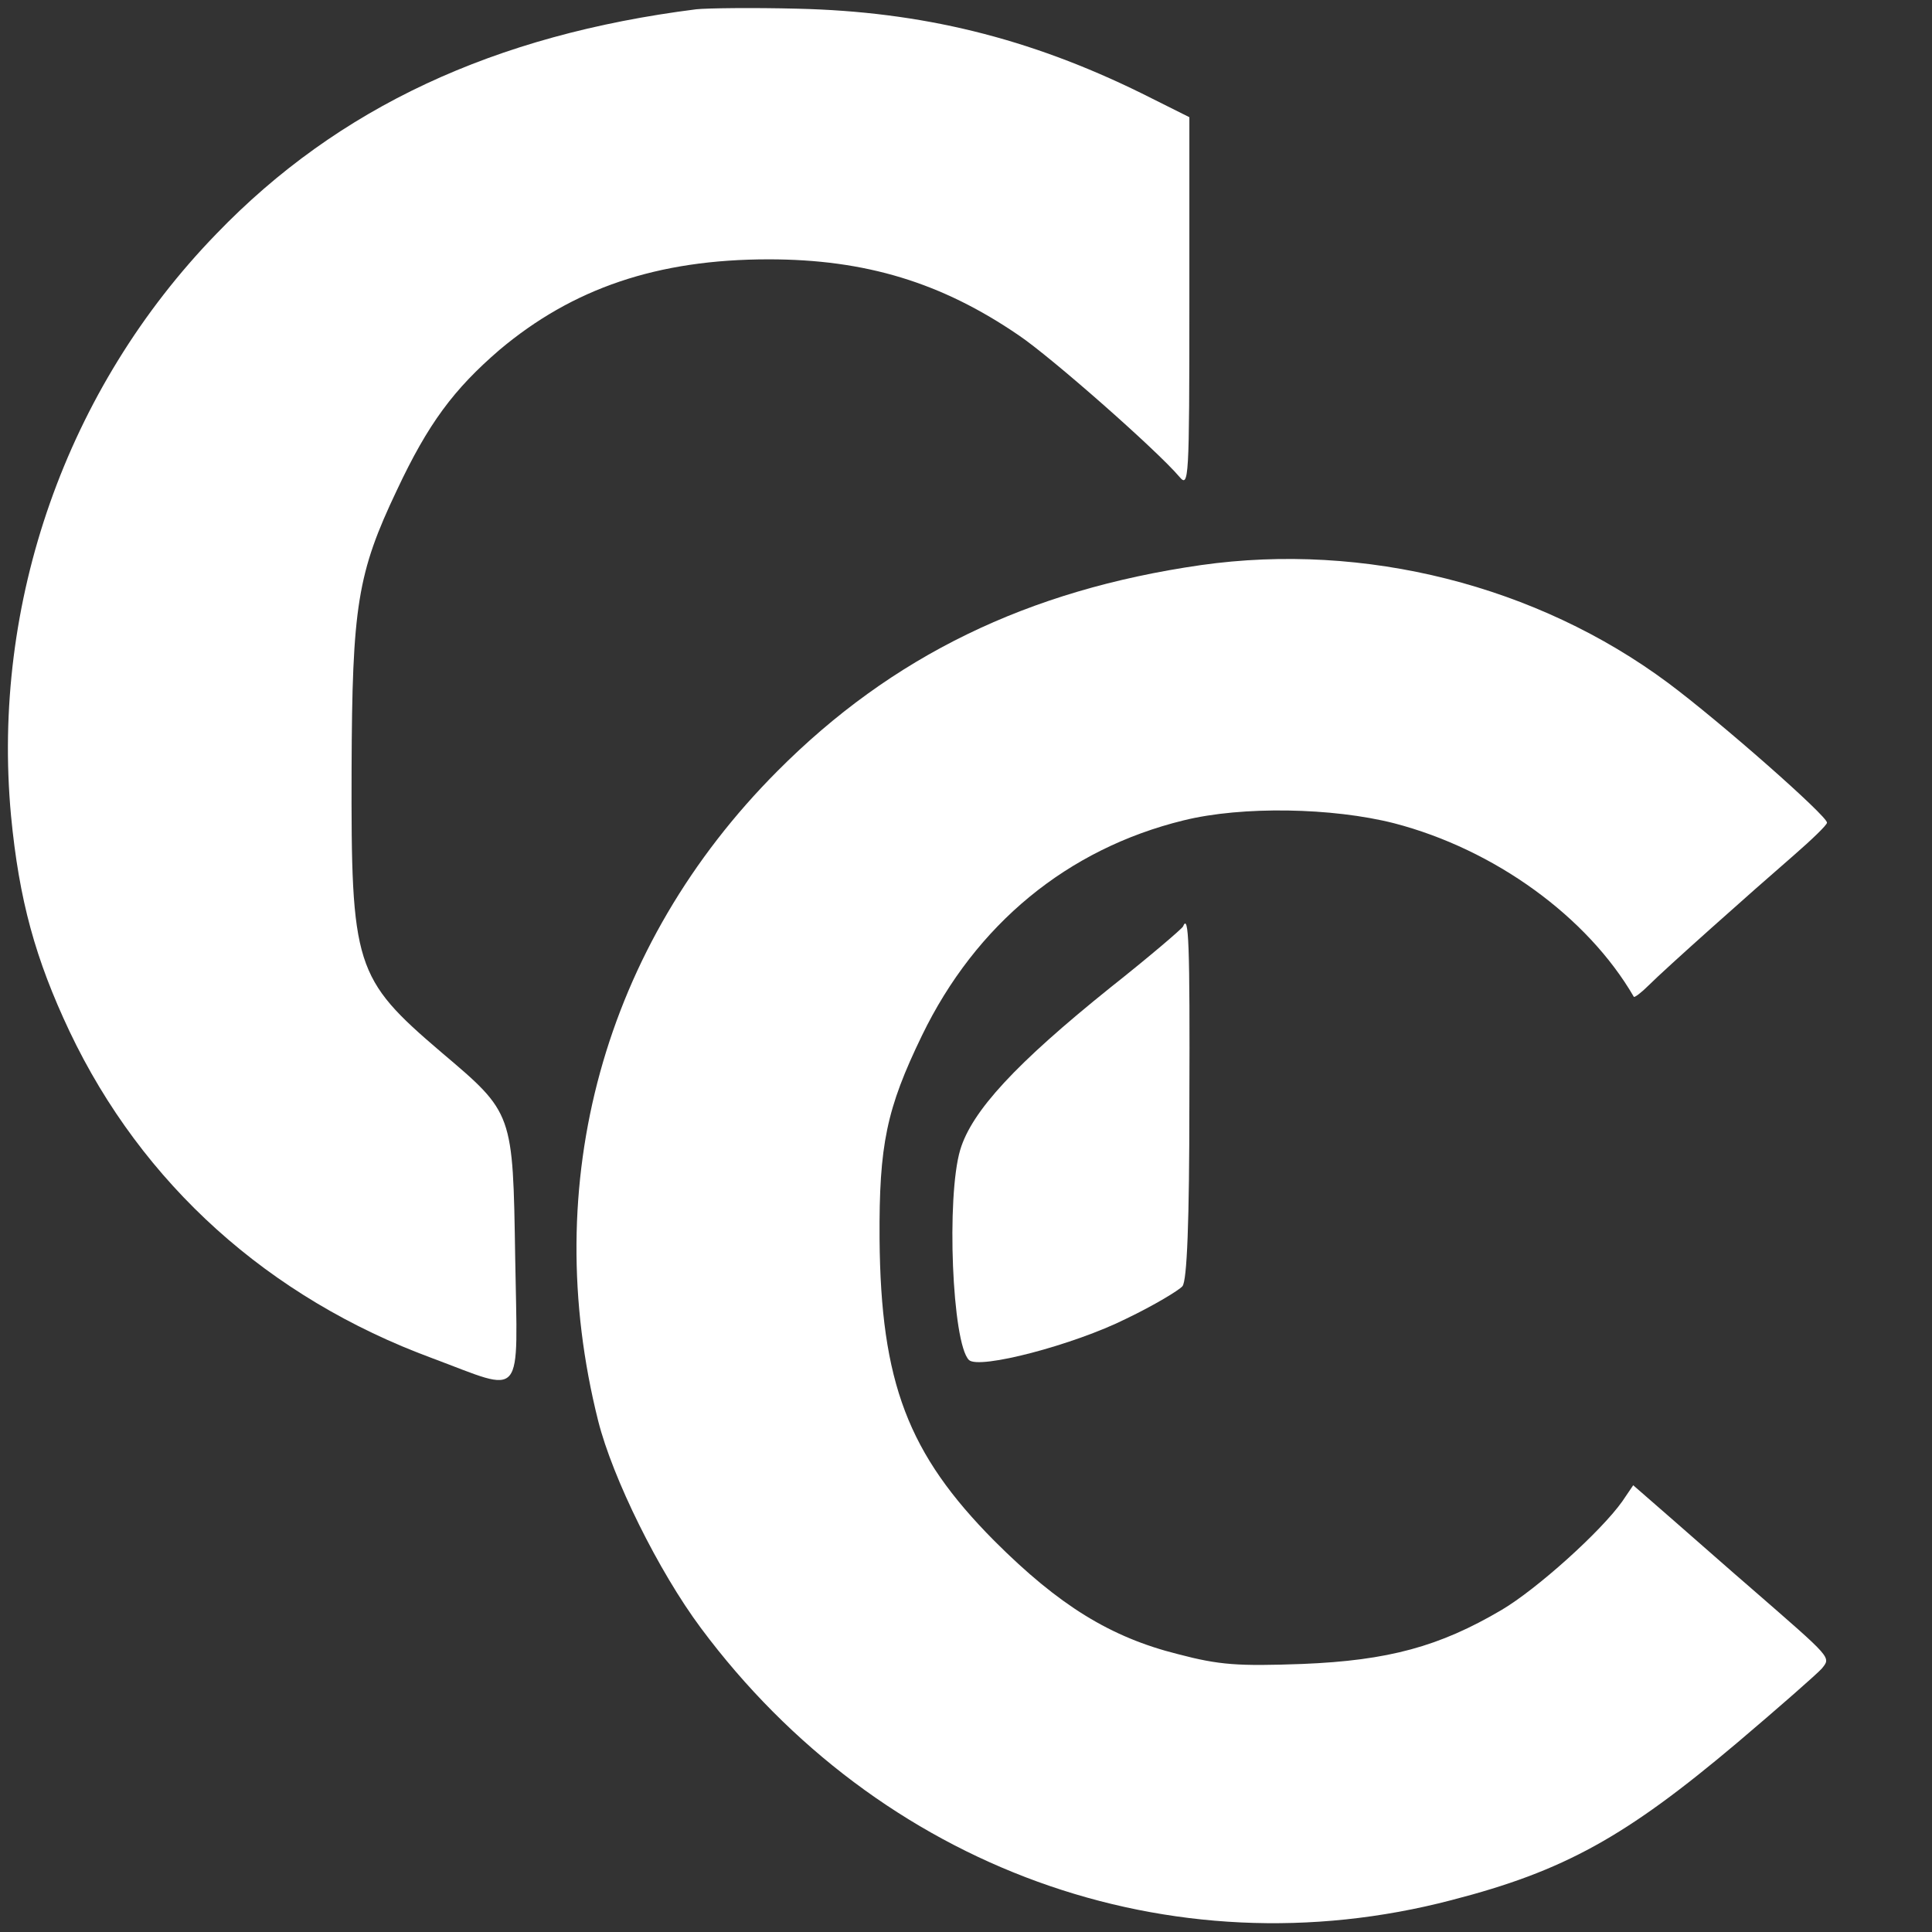 <?xml version="1.0" standalone="no"?>
<!DOCTYPE svg PUBLIC "-//W3C//DTD SVG 20010904//EN"
 "http://www.w3.org/TR/2001/REC-SVG-20010904/DTD/svg10.dtd">
<svg version="1.0" xmlns="http://www.w3.org/2000/svg"
 width="333pt" height="333pt" viewBox="0 0 333 333"
 preserveAspectRatio="xMidYMid meet">
<rect x="0" y="0" width="333" height="333" fill="#333333" stroke="none"/>
<g transform="translate(0,333) scale(0.1,-0.1)"
fill="#ffffff" stroke="none">
<path d="M1200 3314 c-348 -44 -617 -169 -827 -387 -259 -267 -388 -636 -354
-1003 14 -146 42 -247 101 -372 125 -263 343 -459 625 -563 161 -60 147 -77
143 173 -4 251 -3 249 -127 354 -150 128 -156 148 -155 489 1 280 10 337 78
480 54 115 98 174 177 242 126 106 272 156 464 156 167 0 298 -40 431 -131 55
-37 237 -197 277 -244 16 -19 17 -6 17 300 l0 320 -82 41 c-195 96 -380 141
-593 146 -77 2 -156 1 -175 -1z"/>
<path d="M2070 2356 c-299 -43 -533 -157 -730 -355 -300 -301 -412 -710 -309
-1120 25 -99 104 -259 177 -357 308 -414 809 -596 1294 -469 194 50 300 109
492 271 72 61 138 119 146 128 16 20 19 16 -120 137 -36 31 -96 84 -135 118
l-70 61 -19 -28 c-37 -52 -147 -151 -208 -187 -107 -63 -195 -87 -343 -93
-111 -4 -143 -2 -215 17 -116 29 -205 84 -316 195 -149 150 -196 273 -198 521
-1 162 12 224 73 350 93 192 251 322 451 371 101 25 257 22 363 -5 173 -45
333 -161 413 -299 1 -2 13 7 26 20 29 29 175 159 250 224 31 27 57 52 57 56 1
11 -184 174 -274 241 -226 168 -523 243 -805 203z"/>
<path d="M2039 1733 c-2 -4 -58 -52 -125 -105 -163 -131 -239 -213 -259 -280
-24 -81 -14 -333 15 -362 17 -17 181 26 271 71 48 23 91 49 97 56 8 9 12 112
12 316 1 276 -1 328 -11 304z"/>
</g>
</svg>
